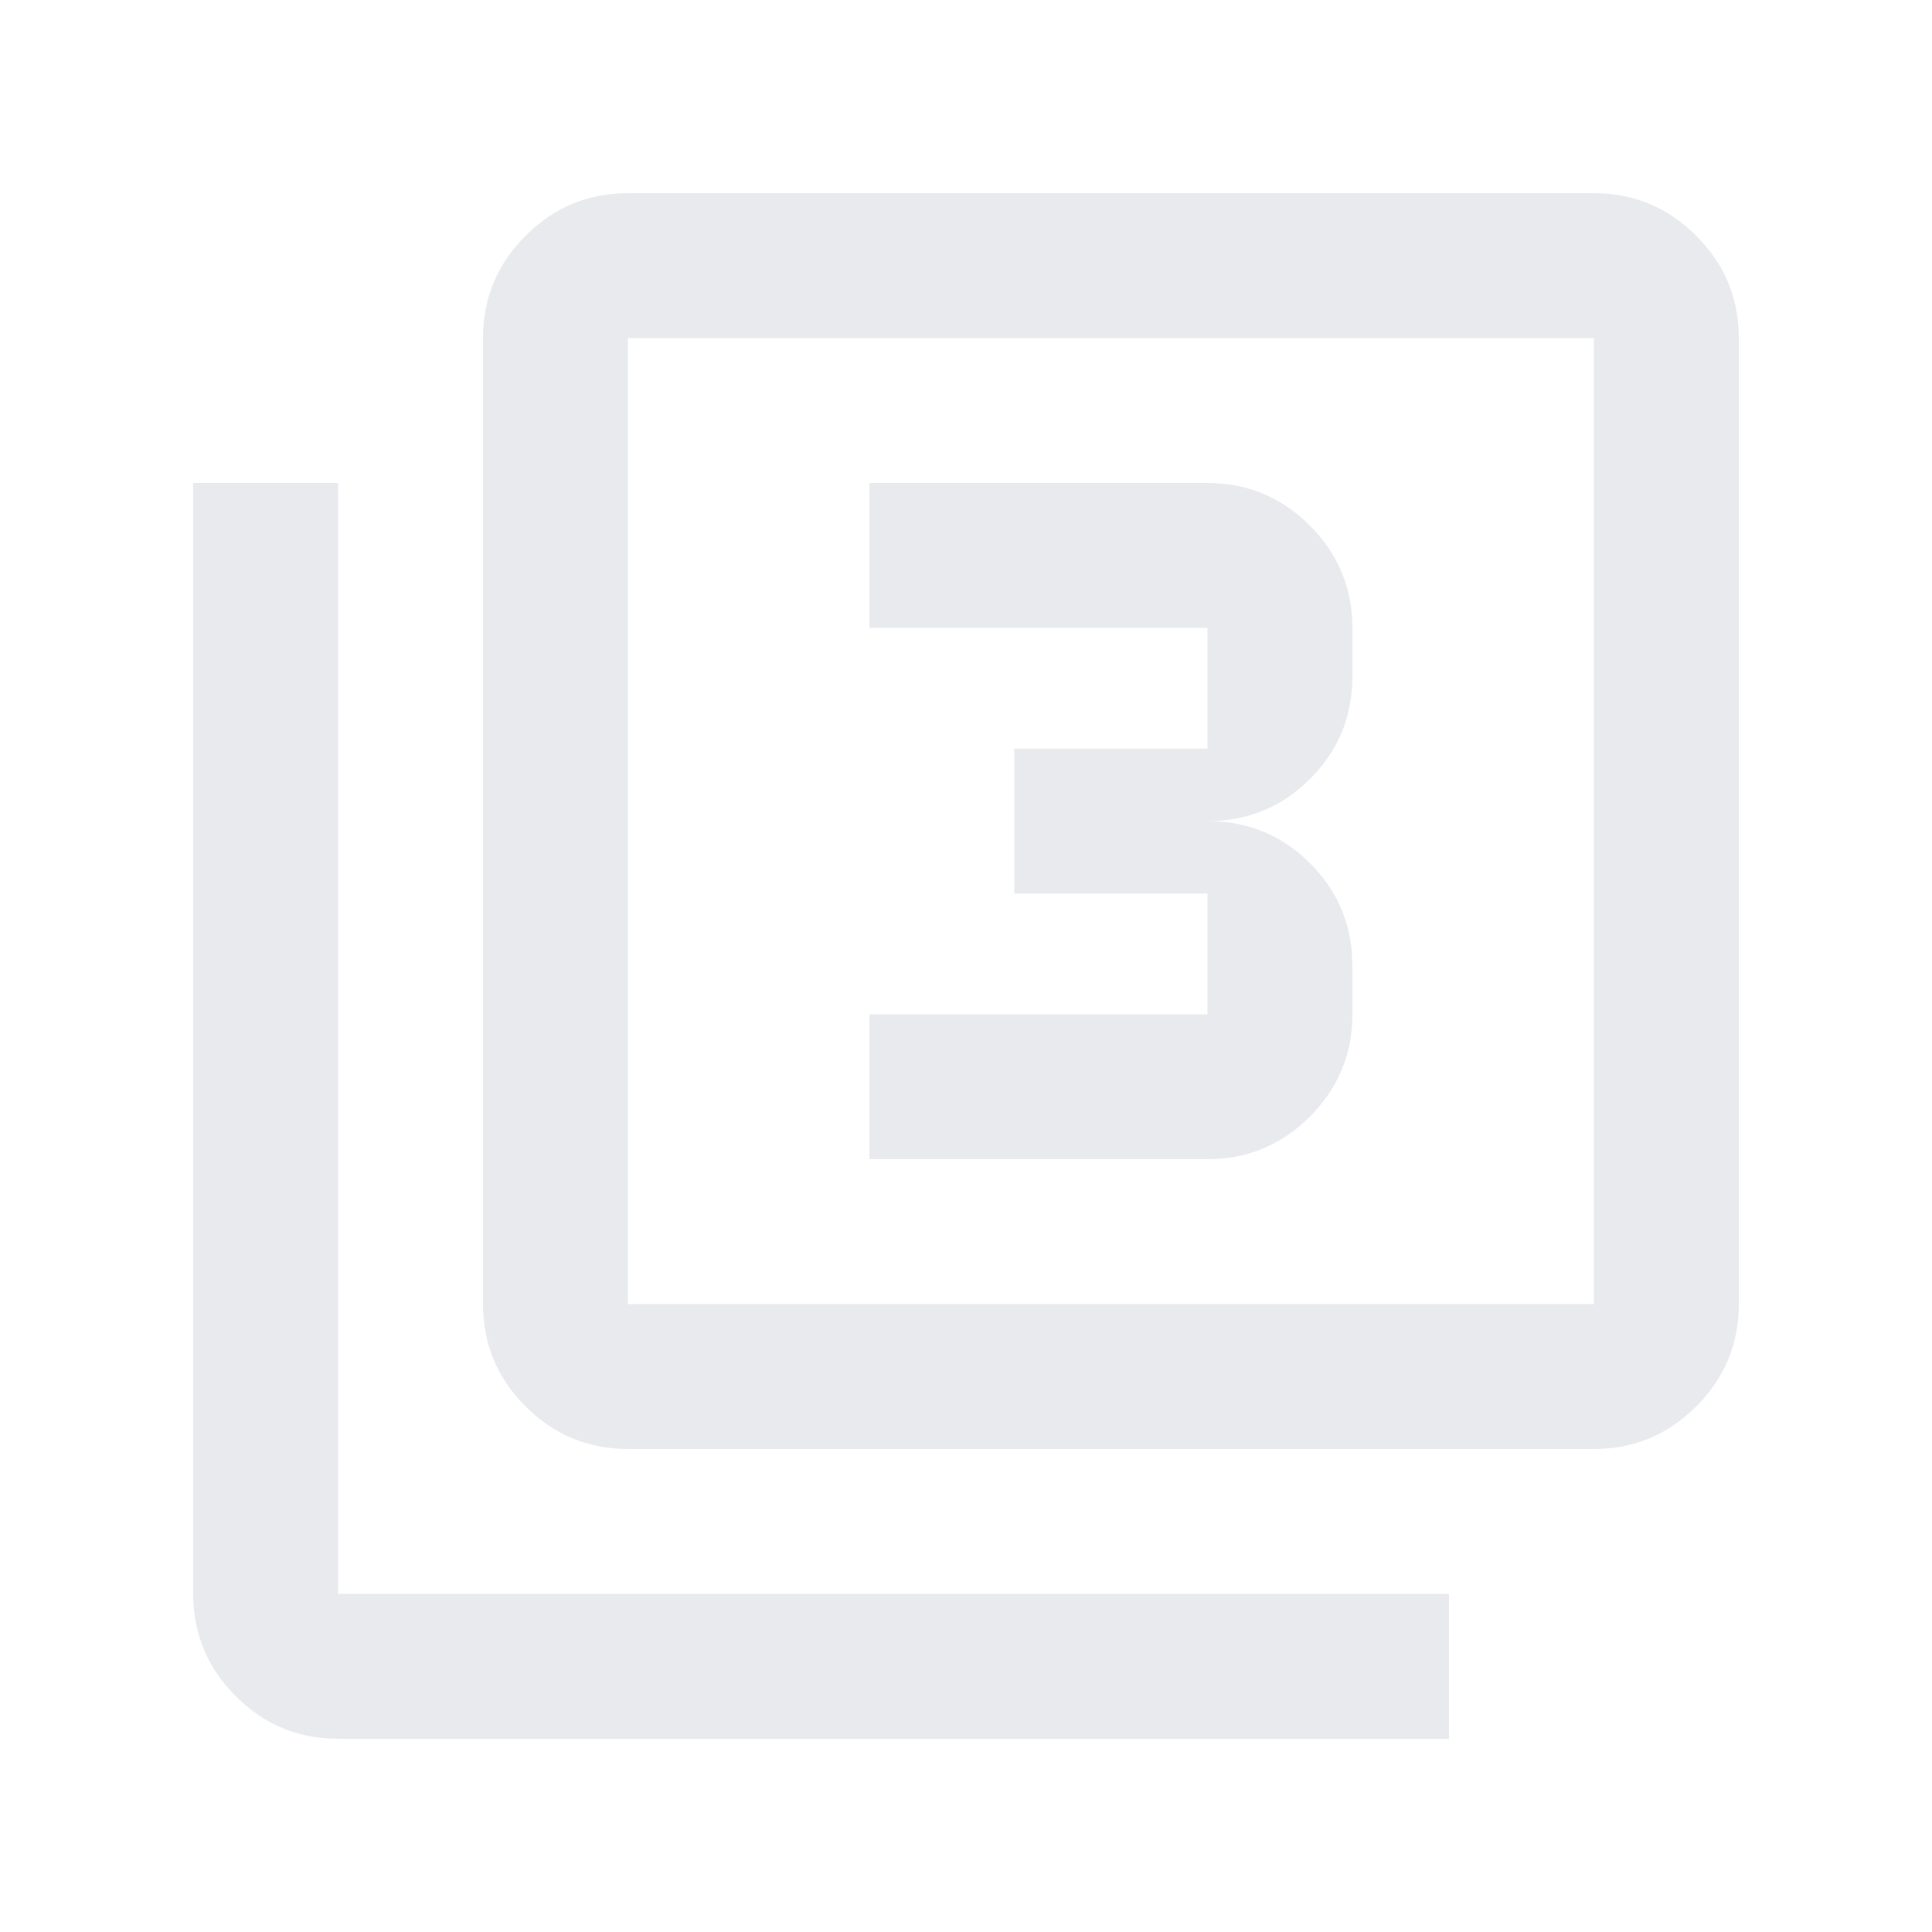 <svg xmlns="http://www.w3.org/2000/svg" height="20px" viewBox="0 -960 960 960" width="20px" fill="#e8eaed"><path d="M432-384h168q29.7 0 50.85-21.15Q672-426.3 672-456v-24q0-30-21-51t-51-21q30 0 51-21t21-51v-24q0-29.7-21.15-50.85Q629.7-720 600-720H432v72h168v60h-96v72h96v60H432v72ZM312-240q-29.7 0-50.85-21.15Q240-282.3 240-312v-480q0-29.7 21.15-50.85Q282.3-864 312-864h480q29.7 0 50.85 21.15Q864-821.7 864-792v480q0 29.7-21.15 50.85Q821.7-240 792-240H312Zm0-72h480v-480H312v480ZM168-96q-29.7 0-50.85-21.15Q96-138.3 96-168v-552h72v552h552v72H168Zm144-696v480-480Z"/></svg>